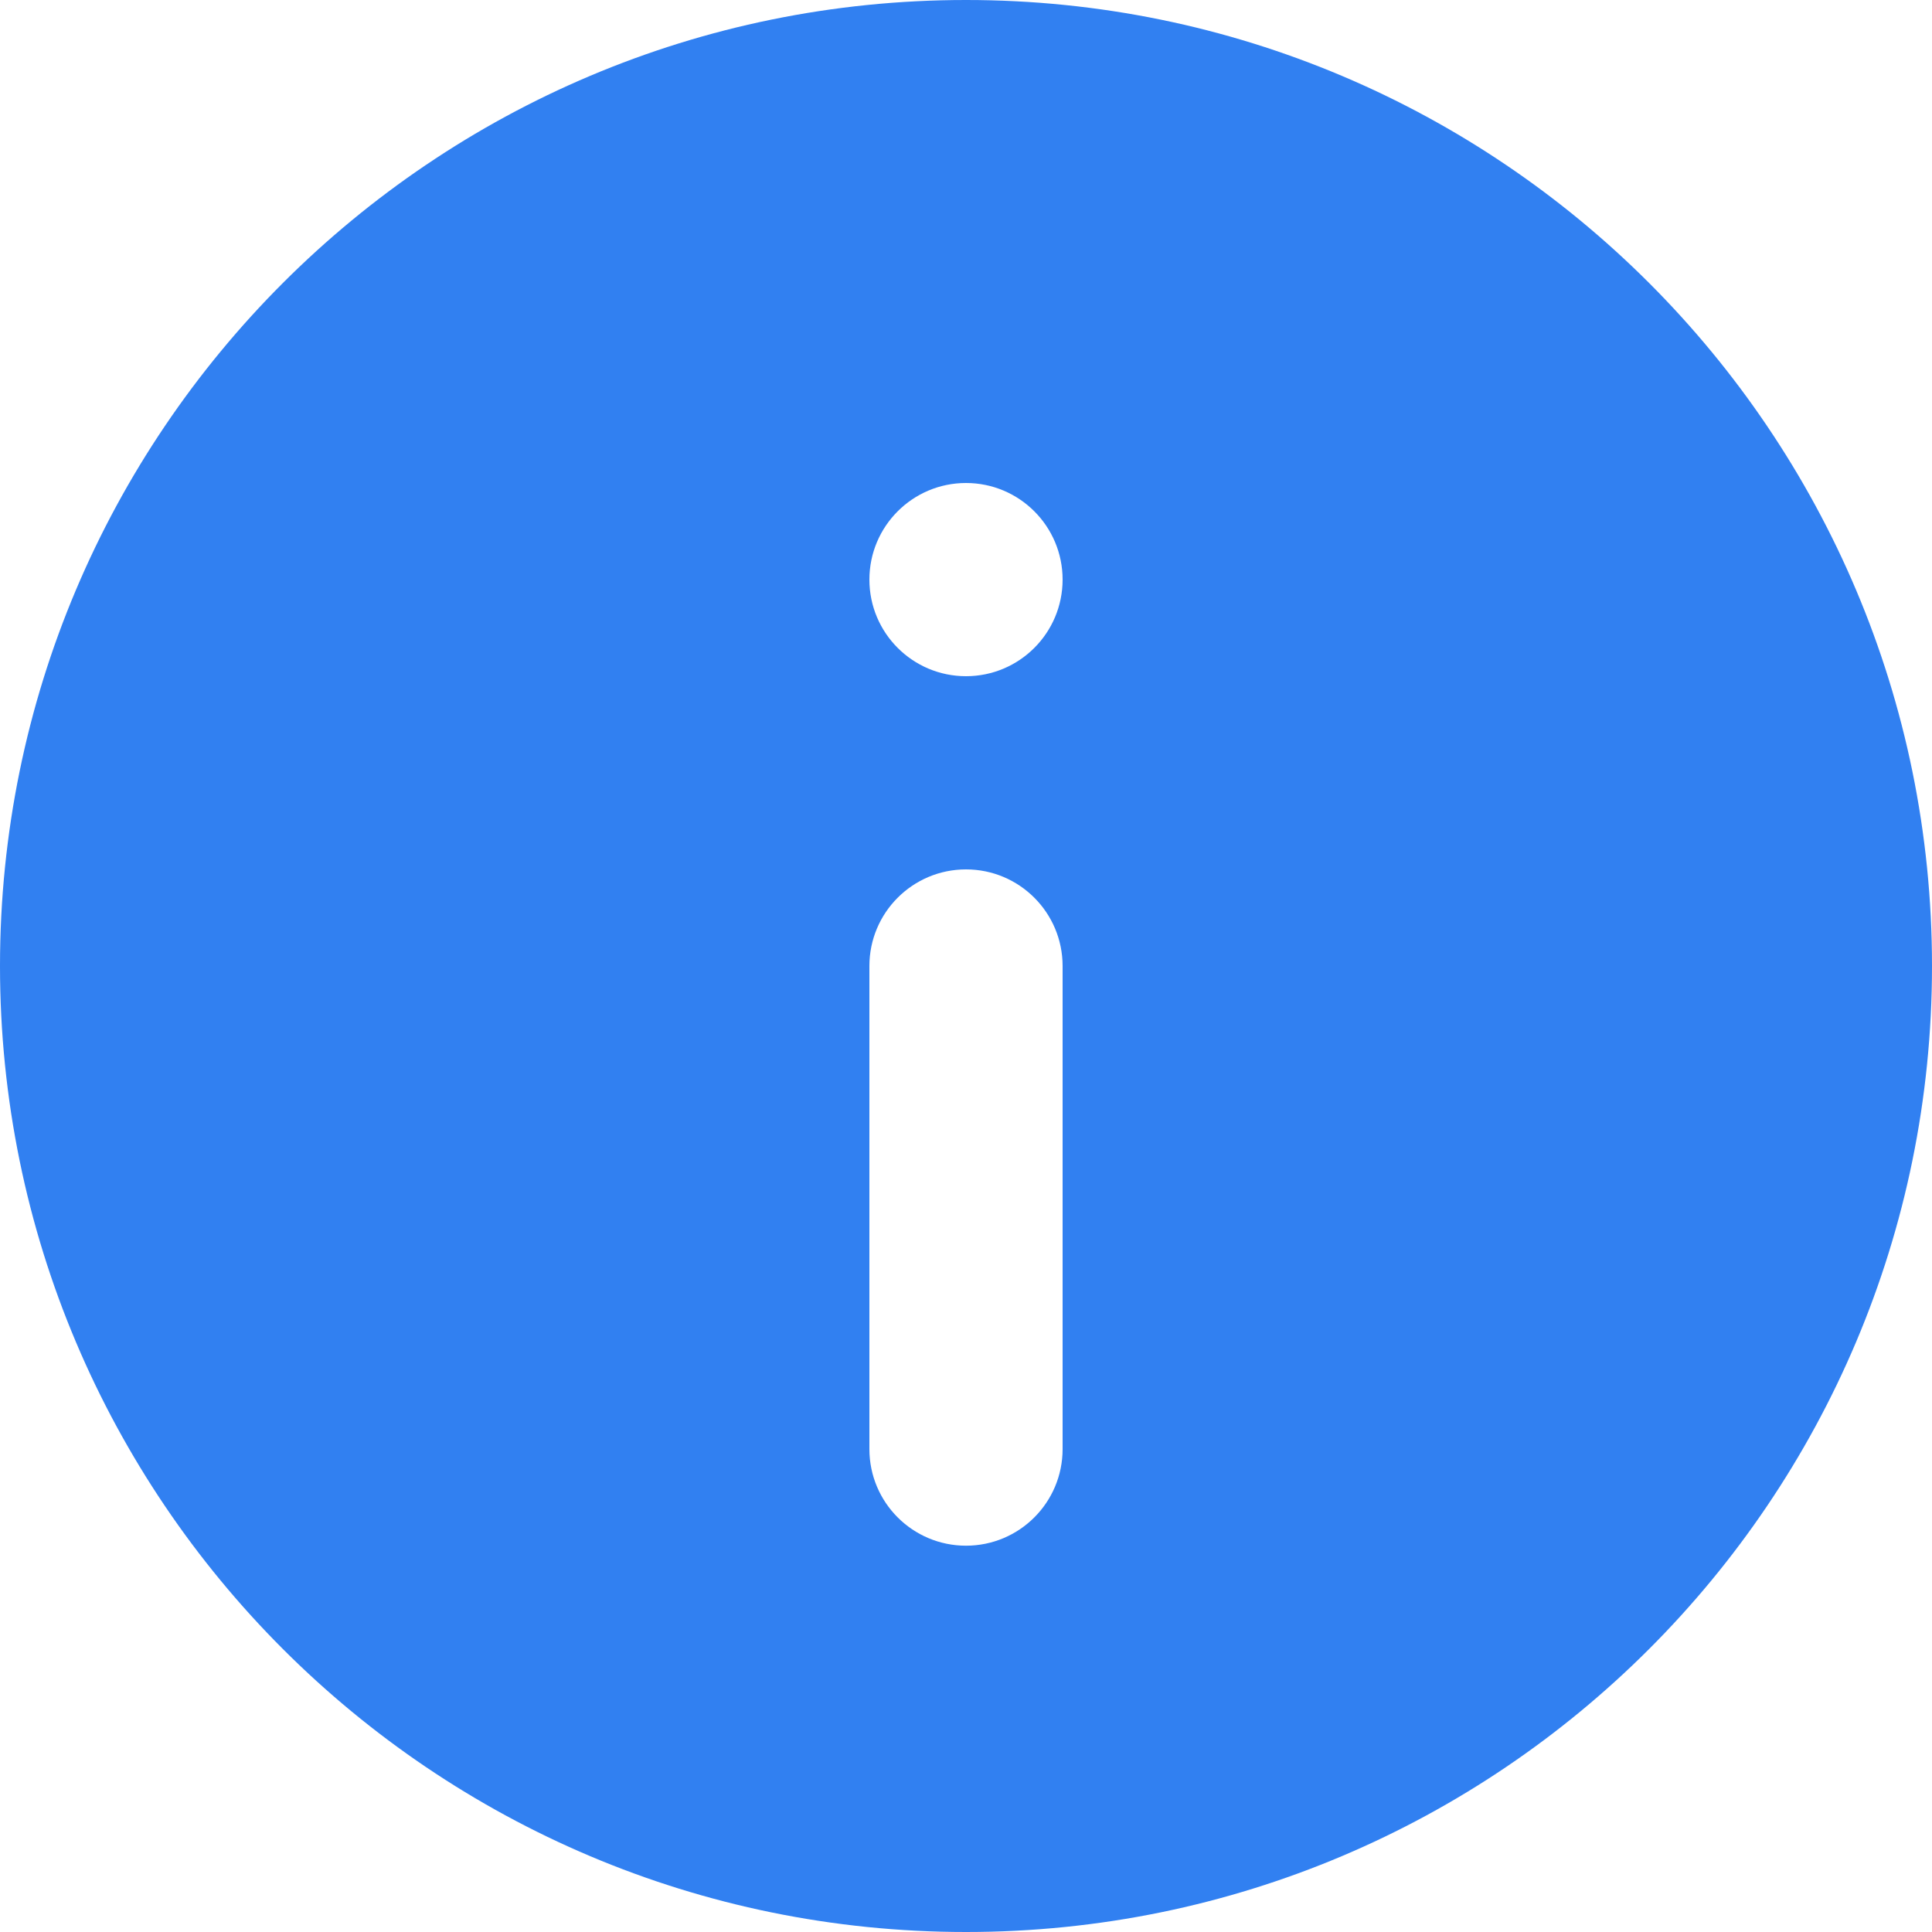<svg width="64" height="64" viewBox="0 0 64 64" fill="none" xmlns="http://www.w3.org/2000/svg">
<path fill-rule="evenodd" clip-rule="evenodd" d="M64 32C64 49.673 49.673 64 32 64C14.327 64 0 49.673 0 32C0 14.327 14.327 0 32 0C49.673 0 64 14.327 64 32ZM32 28.8C33.768 28.8 35.2 30.233 35.2 32V48.003C35.2 49.771 33.768 51.203 32 51.203C30.233 51.203 28.8 49.771 28.8 48.003V32C28.8 30.233 30.233 28.8 32 28.8ZM32 22.4C33.768 22.4 35.2 20.967 35.2 19.2C35.2 17.433 33.768 16 32 16C30.233 16 28.8 17.433 28.8 19.2C28.8 20.967 30.233 22.4 32 22.4Z" fill="#3180F1"/>
</svg>
